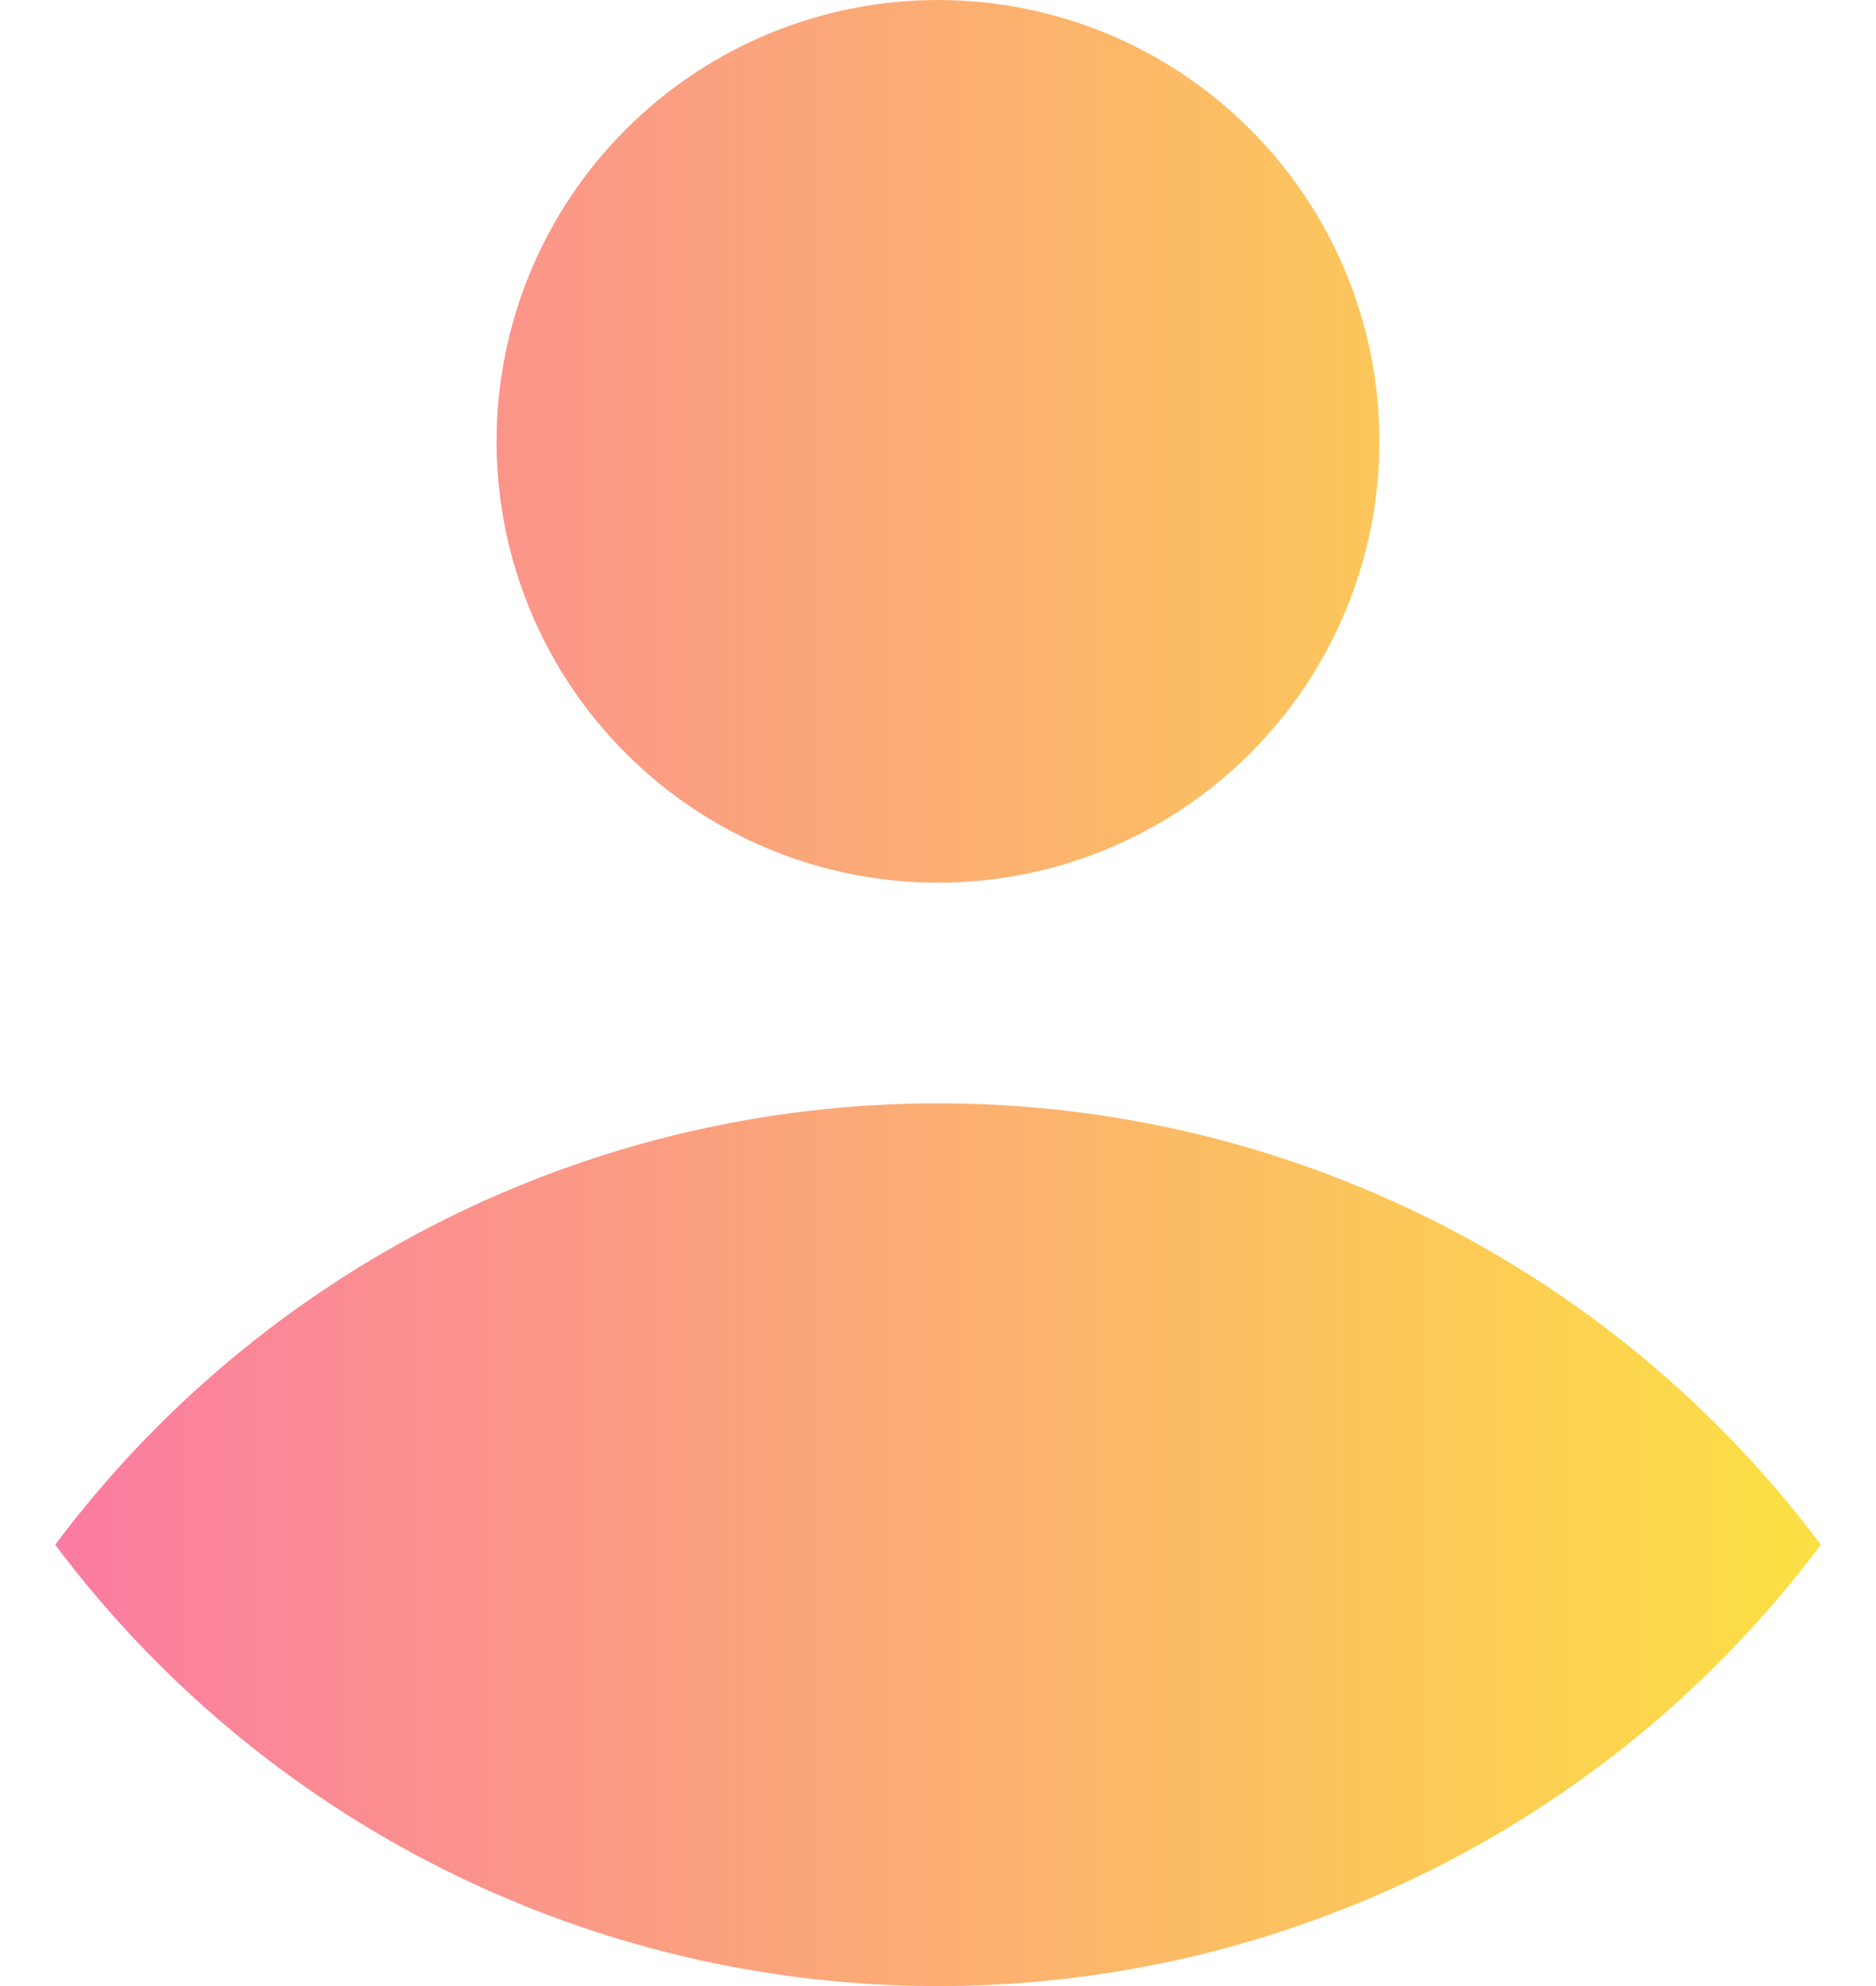 <svg width="17" height="18" viewBox="0 0 17 18" fill="none" xmlns="http://www.w3.org/2000/svg">
<path d="M8.5 8C9.561 8 10.578 7.579 11.328 6.828C12.079 6.078 12.5 5.061 12.5 4C12.5 2.939 12.079 1.922 11.328 1.172C10.578 0.421 9.561 0 8.5 0C7.439 0 6.422 0.421 5.672 1.172C4.921 1.922 4.5 2.939 4.5 4C4.5 5.061 4.921 6.078 5.672 6.828C6.422 7.579 7.439 8 8.5 8ZM8.5 10C6.947 9.999 5.416 10.36 4.027 11.054C2.638 11.748 1.431 12.757 0.5 14C1.431 15.243 2.638 16.252 4.027 16.946C5.416 17.64 6.947 18.001 8.5 18C10.053 18.001 11.584 17.64 12.973 16.946C14.362 16.252 15.569 15.243 16.5 14C15.569 12.757 14.362 11.748 12.973 11.054C11.584 10.36 10.053 9.999 8.5 10Z" fill="url(#paint0_linear_2287_8815)"/>
<defs>
<linearGradient id="paint0_linear_2287_8815" x1="0.5" y1="9.46" x2="16.5" y2="9.46" gradientUnits="userSpaceOnUse">
<stop stop-color="#FB7BA2"/>
<stop offset="1" stop-color="#FCE043"/>
</linearGradient>
</defs>
</svg>
